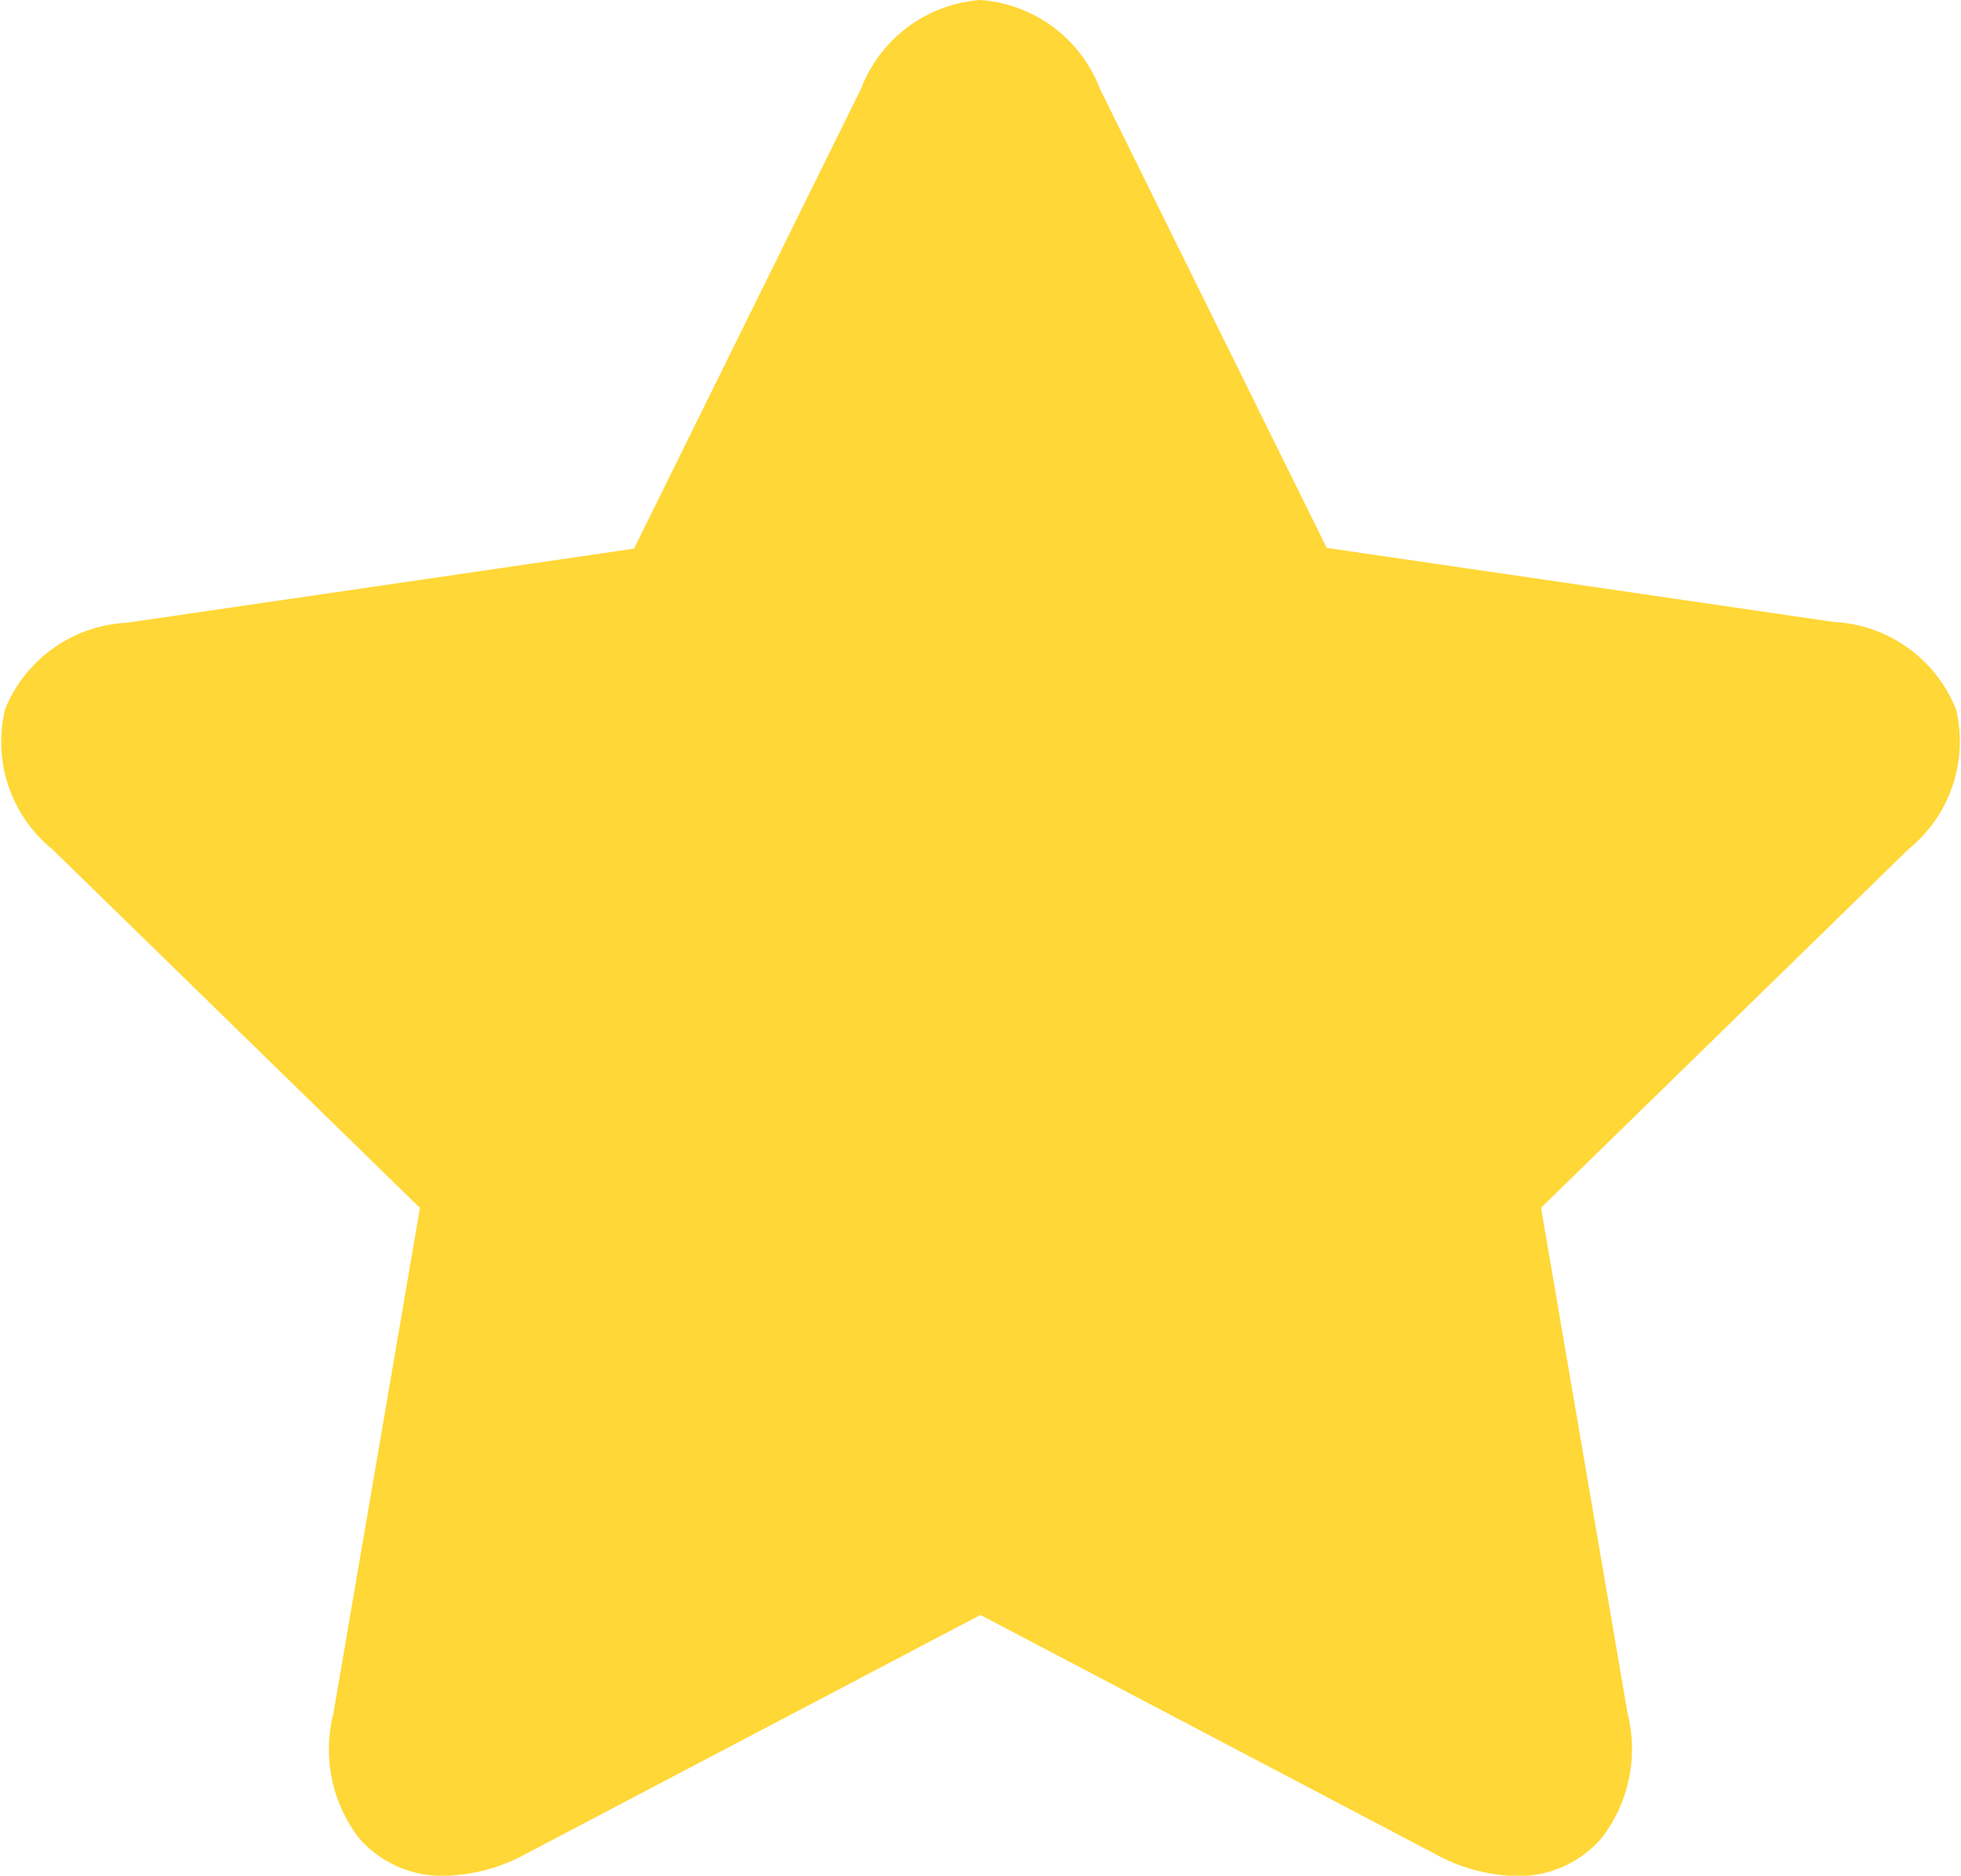 <svg fill="#ffd736" id="Компонент_1_1" data-name="Компонент 1 – 1" xmlns="http://www.w3.org/2000/svg" width="15.867" height="15.179" viewBox="0 0 15.867 15.179">
  <path id="_001-favourite" data-name="001-favourite" d="M15.824,6.234a1.122,1.122,0,0,0-.982-.7l-4.107-.6L8.9,1.219A1.122,1.122,0,0,0,7.933.5a1.122,1.122,0,0,0-.966.718L5.13,4.94l-4.107.6a1.122,1.122,0,0,0-.982.7A1.122,1.122,0,0,0,.426,7.375l2.972,2.9-.7,4.09A1.182,1.182,0,0,0,2.9,15.369a.889.889,0,0,0,.694.311A1.432,1.432,0,0,0,4.26,15.5l3.673-1.931L11.606,15.5a1.433,1.433,0,0,0,.662.182h0a.889.889,0,0,0,.694-.311,1.181,1.181,0,0,0,.207-1.007l-.7-4.09,2.971-2.9a1.122,1.122,0,0,0,.385-1.141Zm-1.033.475L11.644,9.776a.465.465,0,0,0-.134.411l.743,4.331a.569.569,0,0,1,0,.231.573.573,0,0,1-.218-.075L8.149,12.63a.465.465,0,0,0-.433,0L3.828,14.675a.574.574,0,0,1-.219.075.571.571,0,0,1,0-.231l.743-4.331a.465.465,0,0,0-.134-.411L1.075,6.709a.573.573,0,0,1-.139-.185.572.572,0,0,1,.221-.068l4.349-.632a.465.465,0,0,0,.35-.254L7.8,1.63a.572.572,0,0,1,.133-.189.573.573,0,0,1,.133.189l1.945,3.94a.465.465,0,0,0,.35.254l4.348.632a.571.571,0,0,1,.221.068.573.573,0,0,1-.139.185Zm0,0" transform="translate(0 -0.5)" fill="#ffd736"/>
  <path id="Контур_54" data-name="Контур 54" d="M1968.879,903.6l4.441-.919.664-.97,1.531-3.165h.459l.817.664,1.531,3.471,4.7.919h.306l-.919,1.786-2.348,1.991.715,5.206-1.225-.459-3.573-1.786-4.237,2.246h-.459V910.7l.459-3.318-3.318-3.318Z" transform="translate(-1968 -897.867)" fill="#ffd736"/>
</svg>
